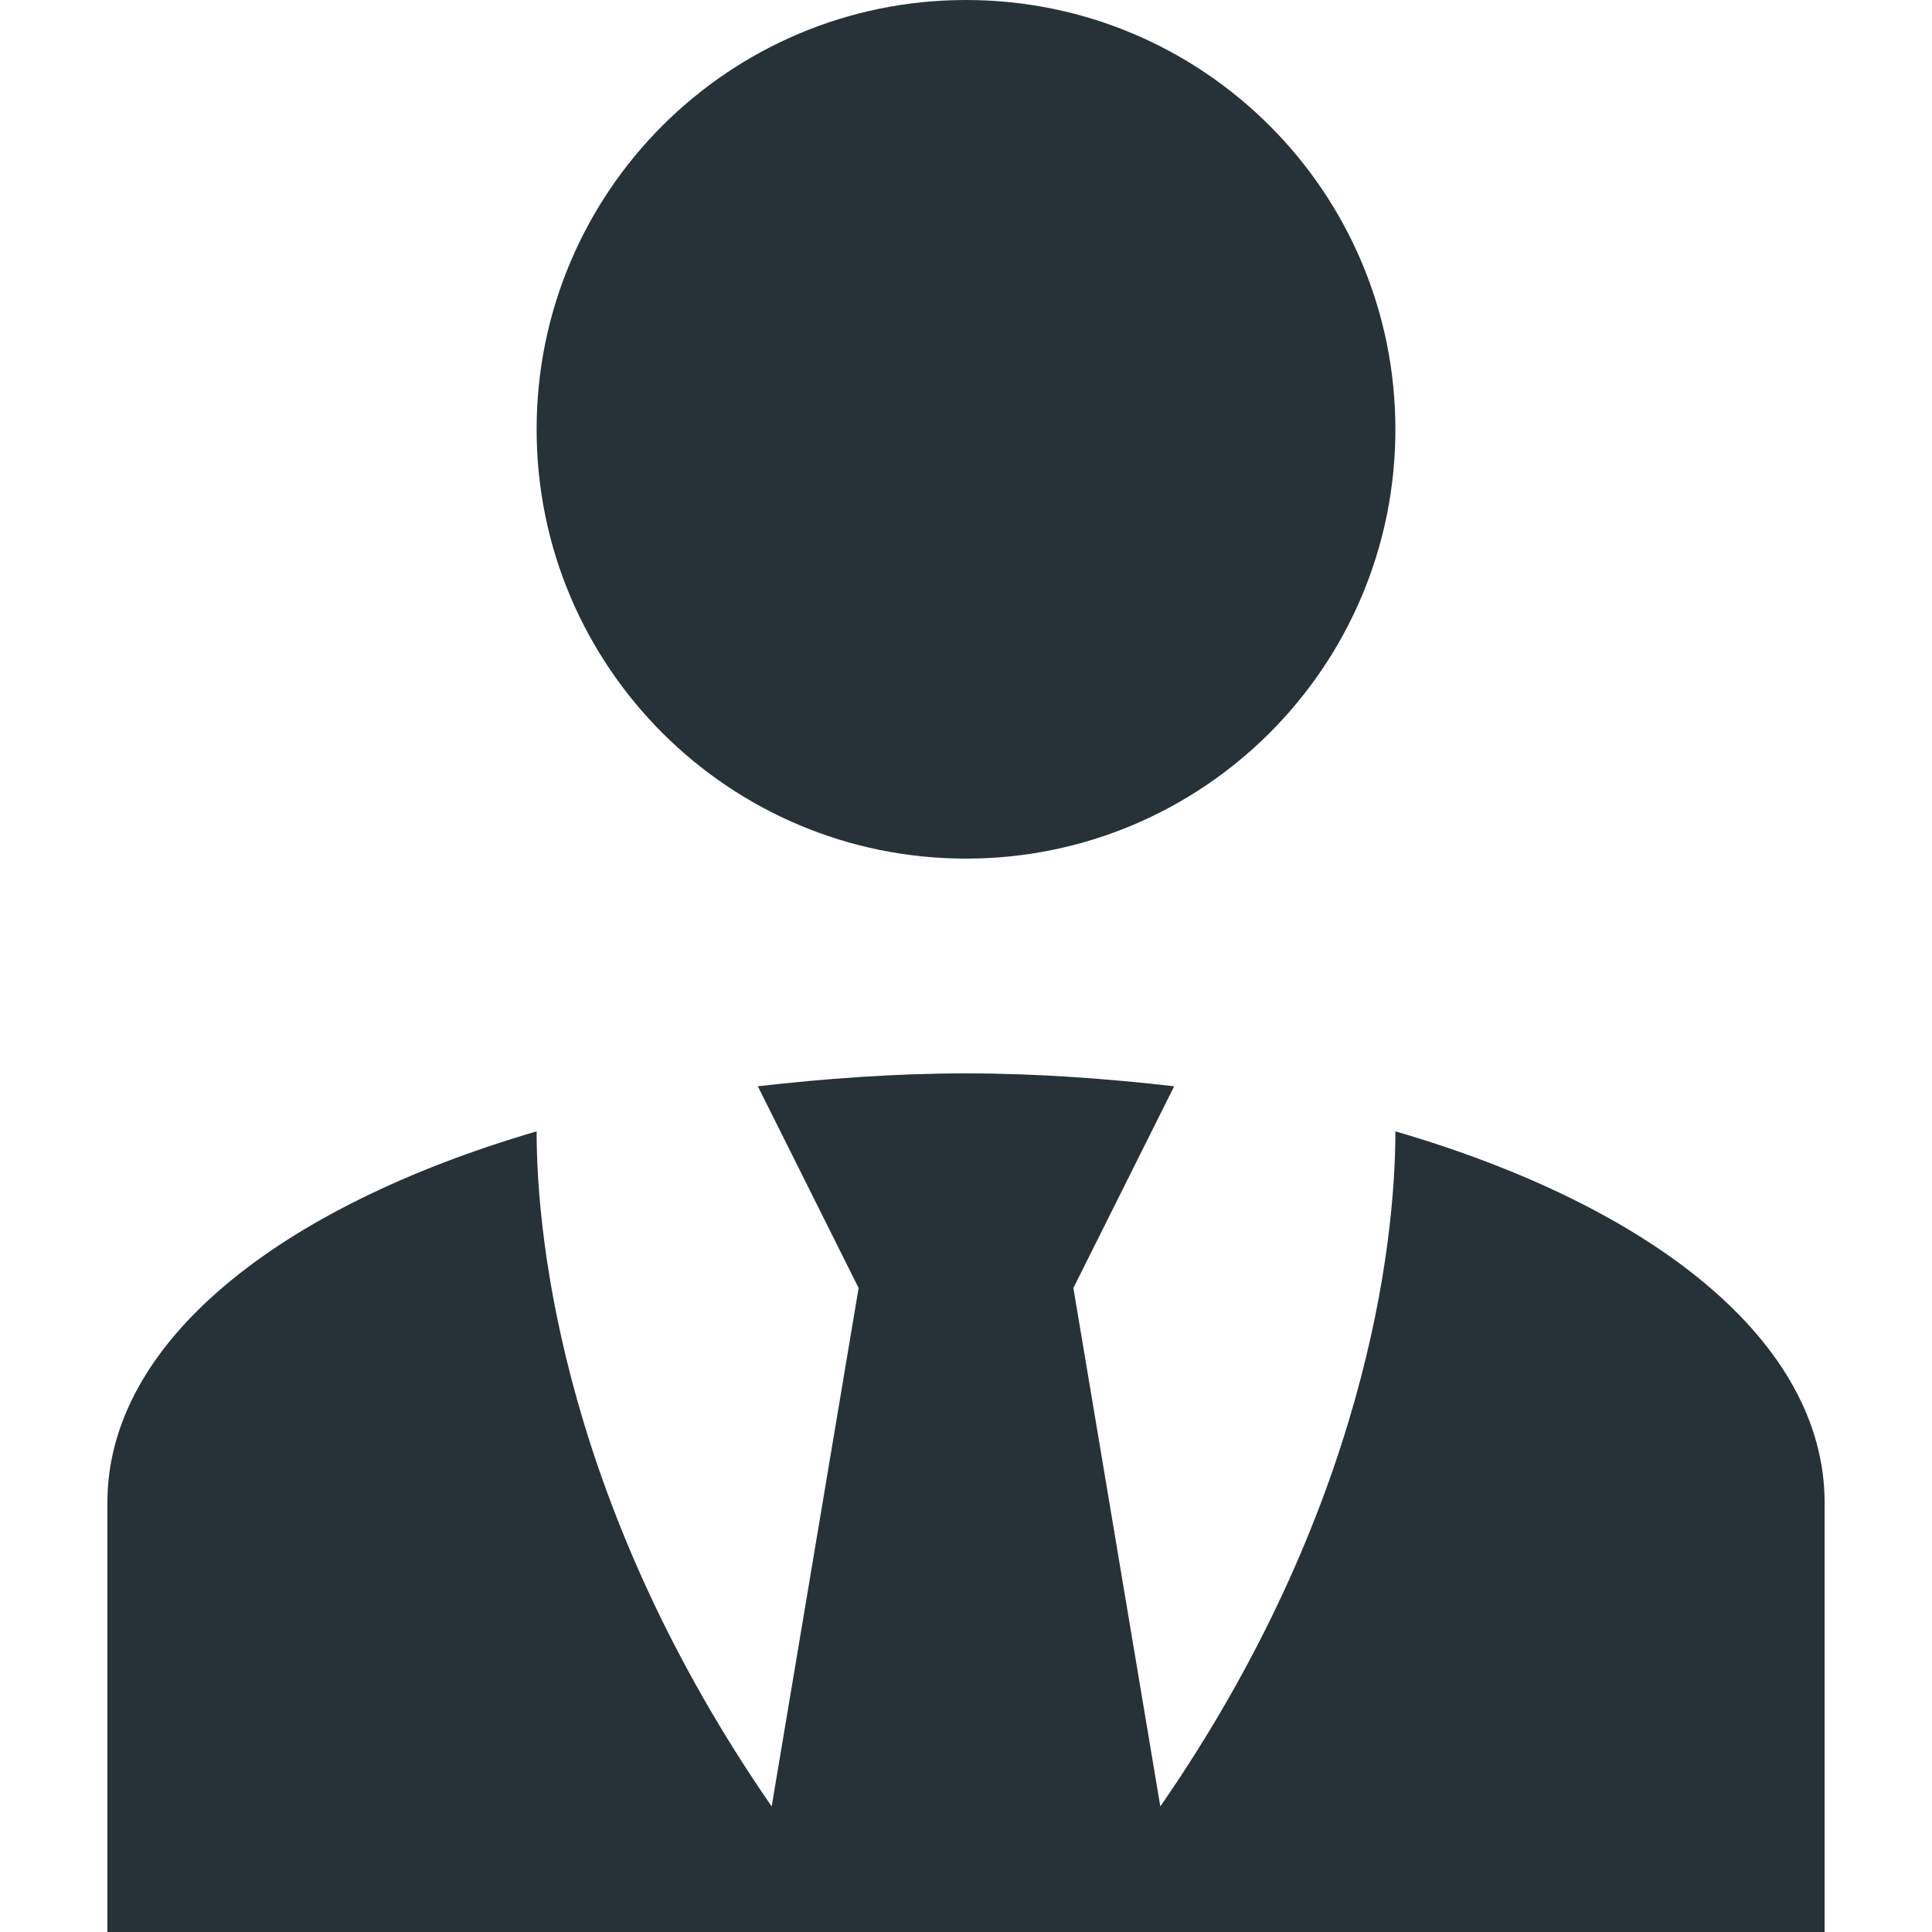 <svg width="12" height="12" viewBox="0 0 12 12" fill="none" xmlns="http://www.w3.org/2000/svg">
<path d="M6 0C7.473 0 8.667 1.193 8.667 2.667C8.667 4.14 7.473 5.333 6 5.333C4.527 5.333 3.333 4.14 3.333 2.667C3.333 1.193 4.527 0 6 0ZM8.667 7.027C8.667 7.733 8.48 9.38 7.207 11.22L6.667 8L7.293 6.747C6.88 6.7 6.447 6.667 6 6.667C5.553 6.667 5.12 6.7 4.707 6.747L5.333 8L4.793 11.22C3.52 9.38 3.333 7.733 3.333 7.027C1.74 7.493 0.667 8.333 0.667 9.333V12H11.333V9.333C11.333 8.333 10.267 7.493 8.667 7.027Z" fill="#263238"/>
</svg>
